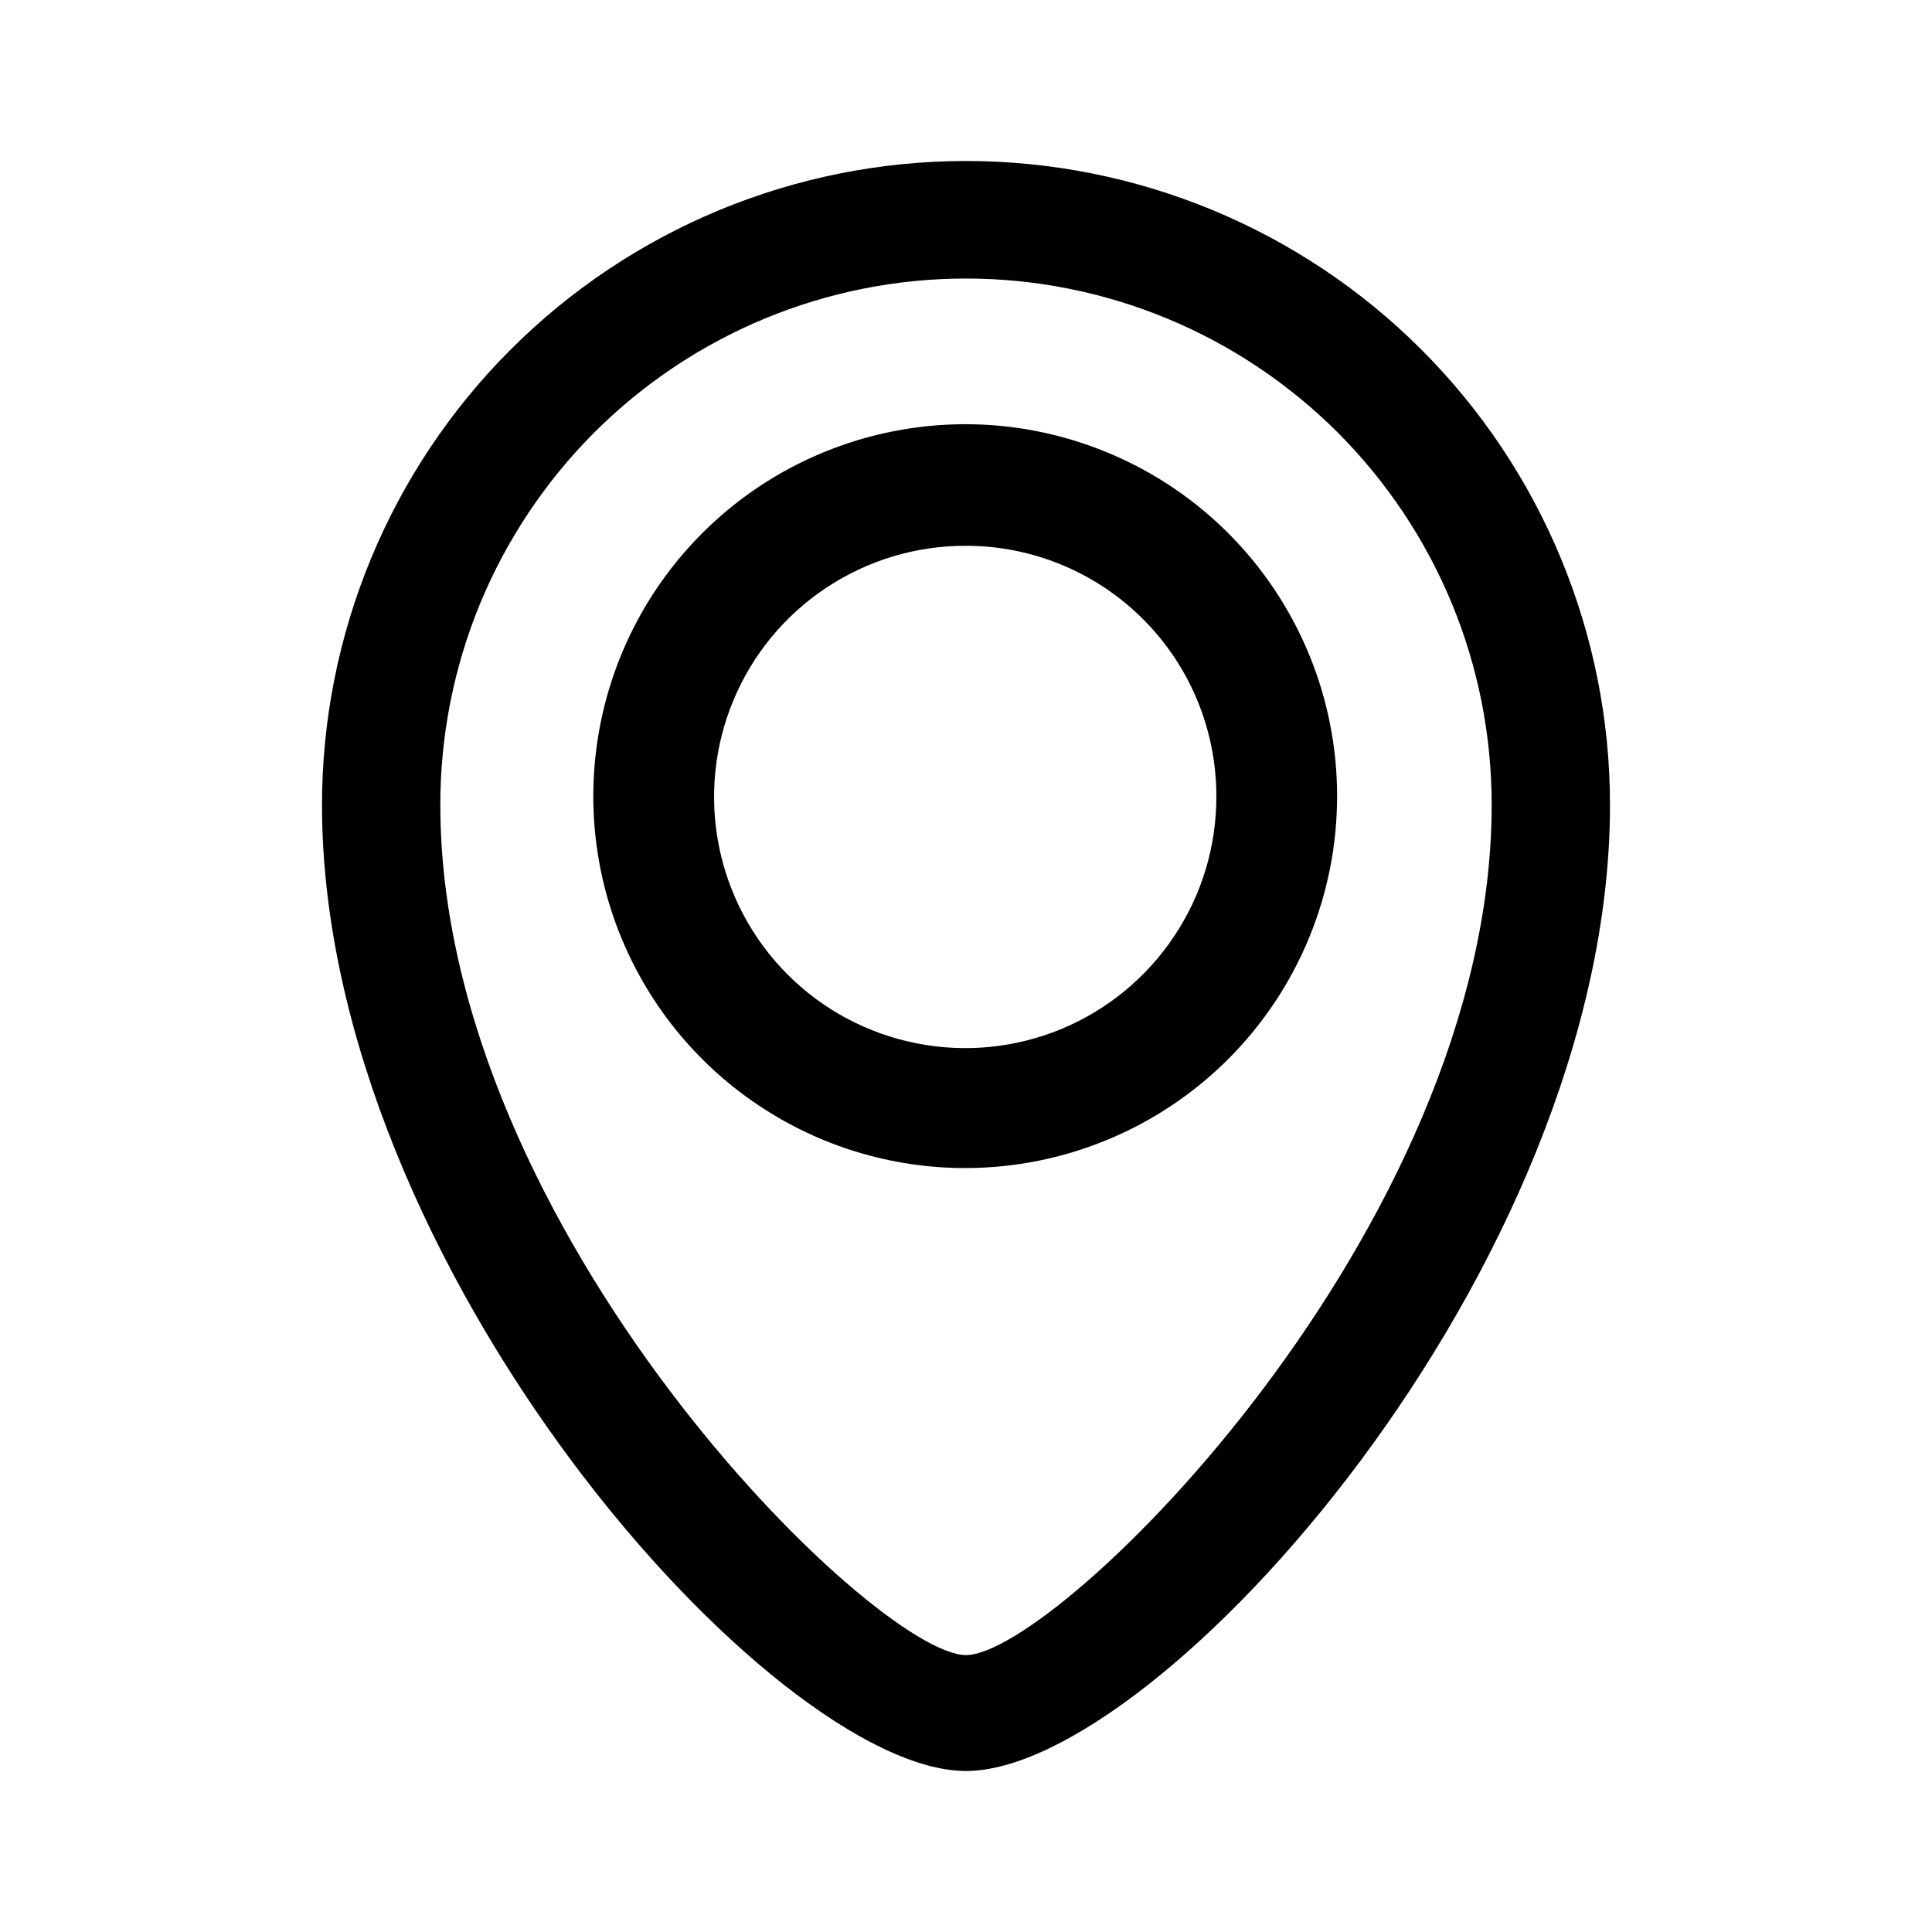 <svg width="24" height="24" viewBox="0 0 24 24" fill="none" xmlns="http://www.w3.org/2000/svg">
<path fill-rule="evenodd" clip-rule="evenodd" d="M4 10C4 15.74 9.61 22 12 22C14.39 22 20 15.74 20 10C20 7.878 19.157 5.843 17.657 4.343C16.157 2.843 14.122 2 12 2C9.878 2 7.843 2.843 6.343 4.343C4.843 5.843 4 7.878 4 10ZM9.499 3.958C10.292 3.629 11.142 3.46 12 3.46C12.858 3.46 13.708 3.629 14.501 3.958C15.294 4.287 16.014 4.769 16.621 5.376C17.227 5.984 17.708 6.705 18.036 7.498C18.363 8.291 18.531 9.142 18.53 10C18.53 15.27 13.13 20.56 12 20.56C10.87 20.56 5.47 15.29 5.47 10C5.469 9.142 5.637 8.291 5.964 7.498C6.292 6.705 6.773 5.984 7.379 5.376C7.986 4.769 8.706 4.287 9.499 3.958ZM9.431 13.736C10.192 14.243 11.086 14.512 12 14.51C13.224 14.507 14.396 14.019 15.261 13.153C16.125 12.287 16.61 11.114 16.61 9.89C16.61 8.976 16.339 8.082 15.831 7.322C15.323 6.562 14.601 5.97 13.756 5.621C12.911 5.271 11.982 5.18 11.085 5.36C10.189 5.539 9.365 5.98 8.72 6.627C8.074 7.274 7.635 8.098 7.458 8.995C7.281 9.892 7.373 10.821 7.725 11.665C8.076 12.509 8.67 13.23 9.431 13.736ZM10.263 7.302C10.778 6.96 11.382 6.778 12 6.78C12.825 6.78 13.616 7.108 14.199 7.691C14.783 8.274 15.11 9.065 15.11 9.89C15.112 10.508 14.931 11.113 14.588 11.627C14.246 12.142 13.759 12.543 13.189 12.781C12.618 13.018 11.99 13.081 11.384 12.96C10.778 12.841 10.221 12.543 9.784 12.106C9.347 11.669 9.05 11.112 8.93 10.506C8.81 9.9 8.872 9.272 9.11 8.701C9.347 8.131 9.748 7.644 10.263 7.302Z" fill="black"/>
</svg>
